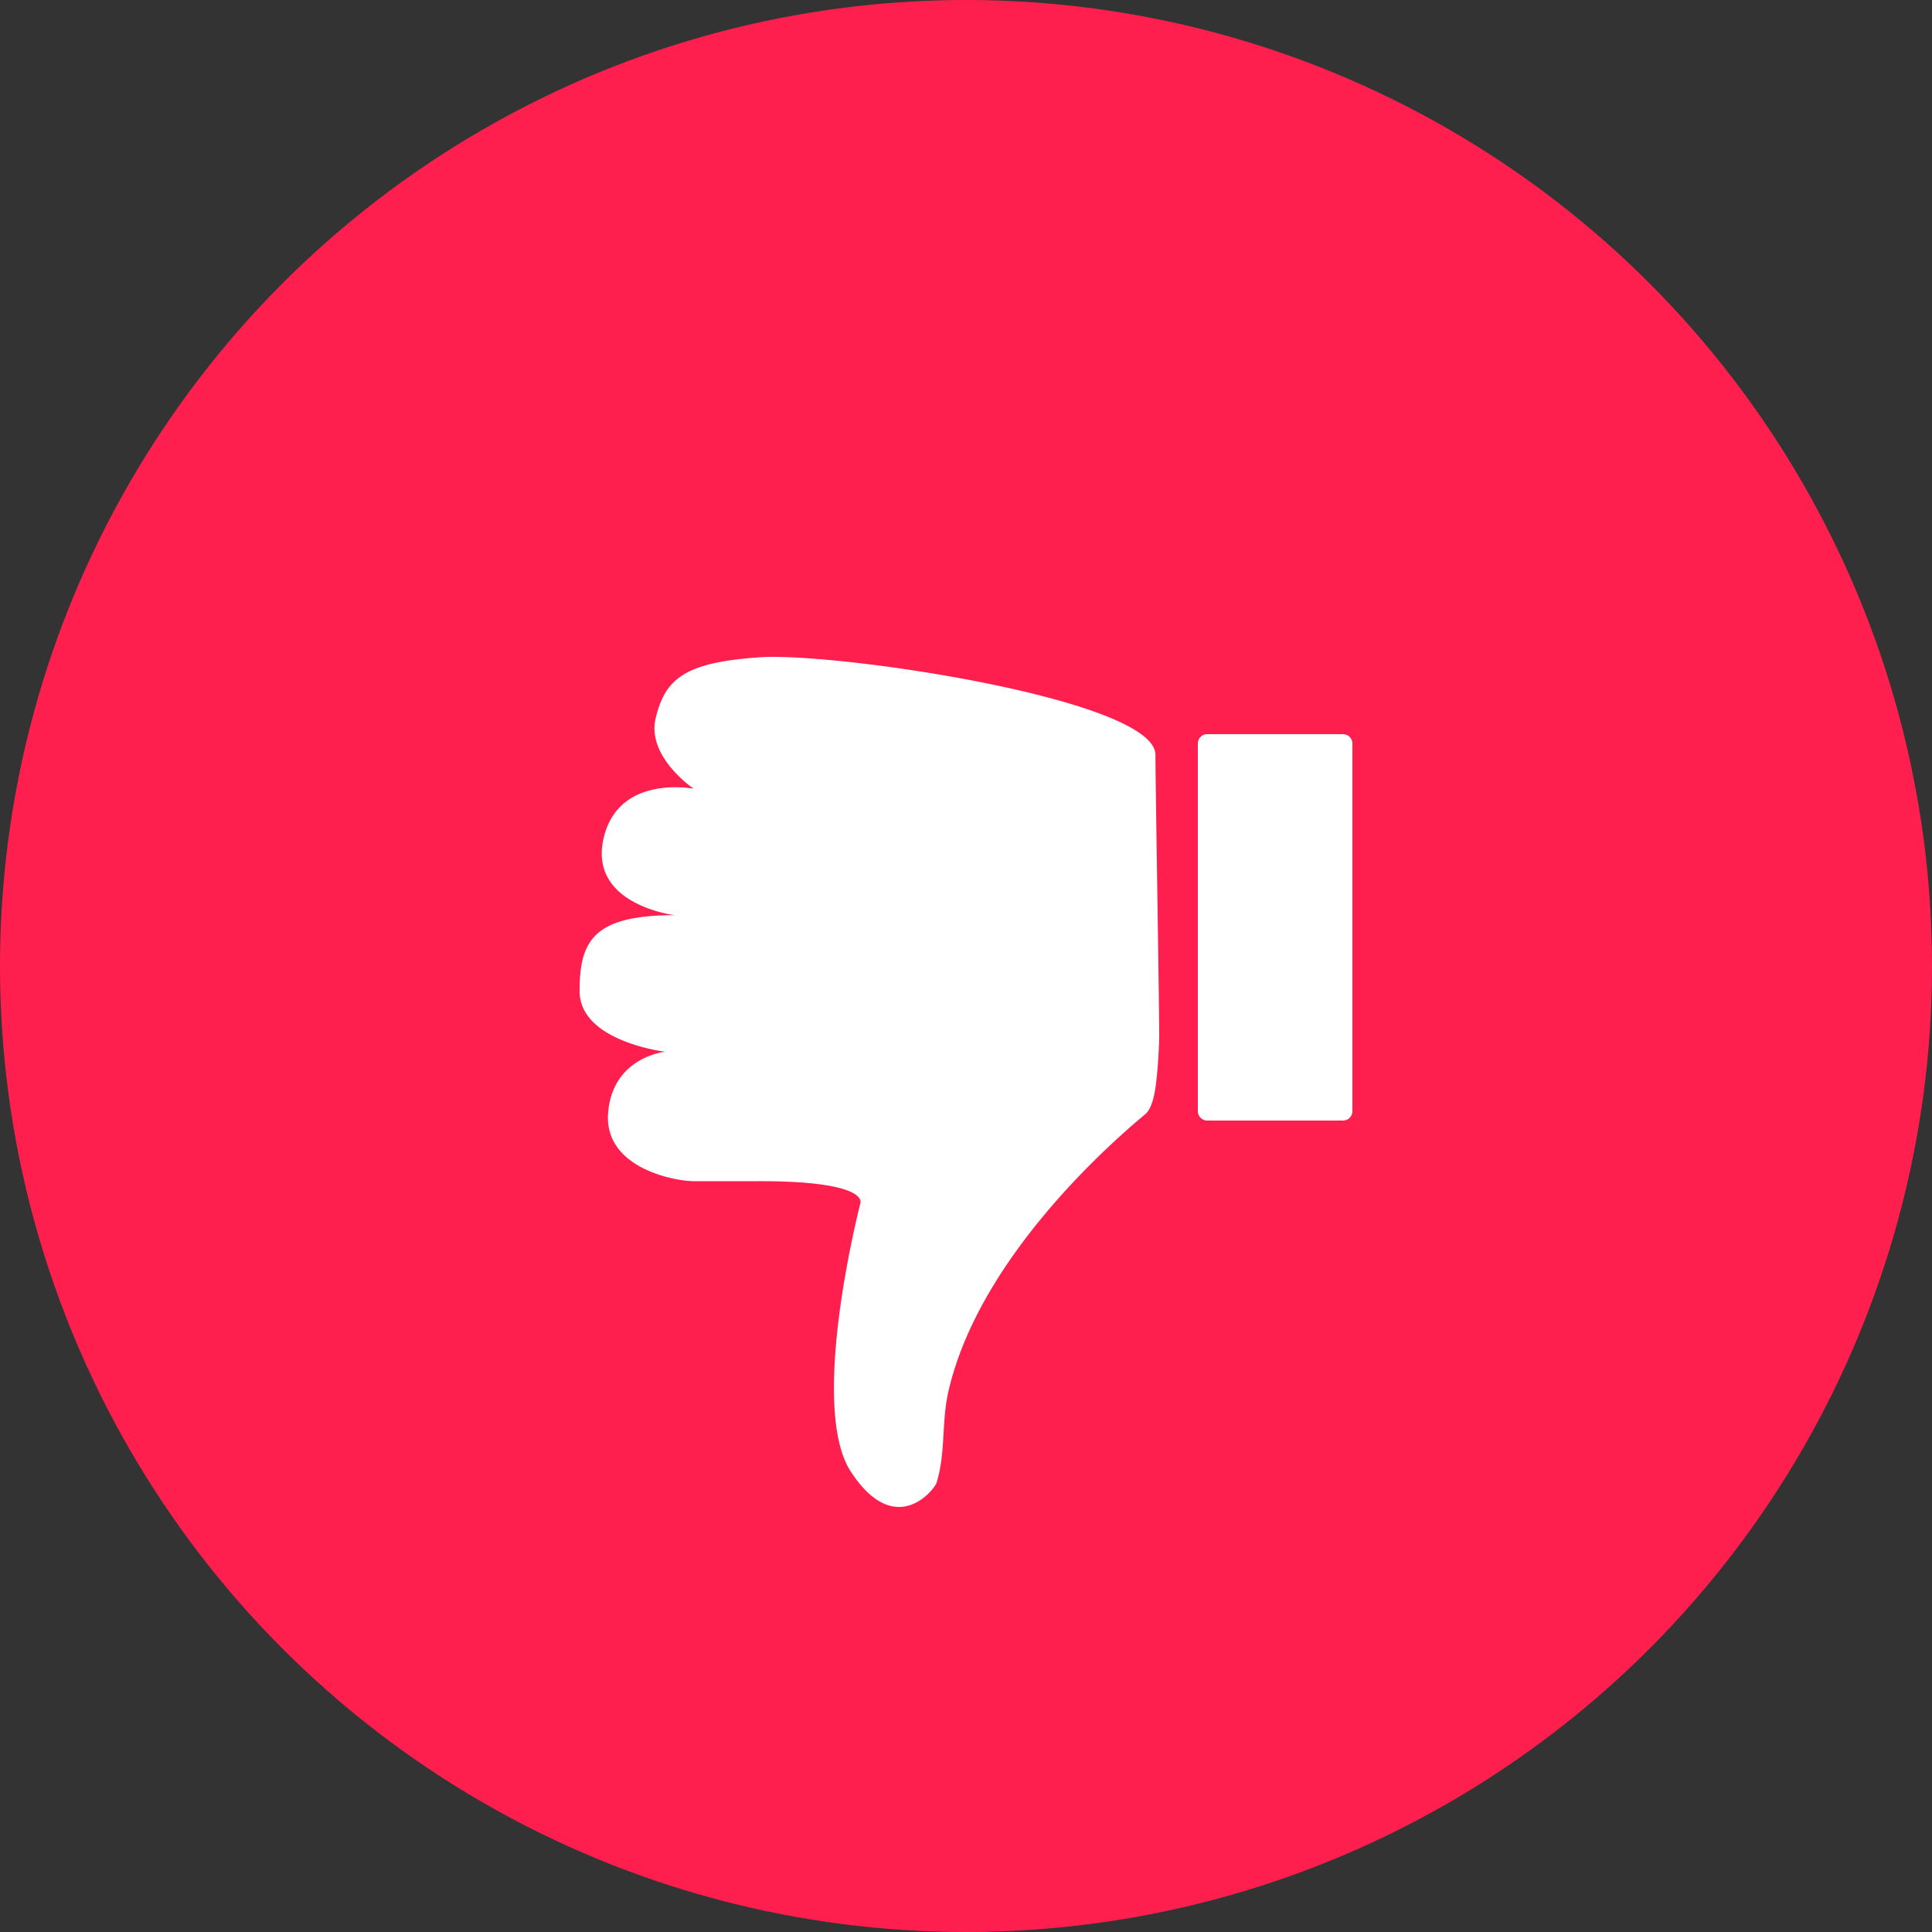<svg xmlns="http://www.w3.org/2000/svg" width="50" height="50" viewBox="0 0 50 50">
    <rect x="0" y="0" width="50" height="50" fill="#333333" stroke="none"/>
    <g fill="none" fill-rule="evenodd">
        <circle cx="25" cy="25" r="25" fill="#ff1f4e"/>
        <path fill="#FFF" fill-rule="nonzero" d="M29.899 28.175c.081-.532.1-1.276.1-1.276.01-.503-.096-6.578-.096-7.363 0-1.44-8.254-2.657-10.224-2.526-1.97.13-2.463.563-2.709 1.57-.246 1.008.985 1.833.985 1.833s-1.97-.393-2.34 1.309c-.369 1.701 1.848 1.963 1.848 1.963-2.094 0-2.463.655-2.463 1.963 0 1.31 2.216 1.571 2.216 1.571s-1.354.131-1.477 1.57c-.123 1.44 1.724 1.78 2.216 1.78.37 0 1.164.002 1.623 0 2.964-.012 2.687.577 2.687.577s-1.355 5.236-.247 6.937c1.109 1.702 2.094.563 2.217.301.246-.785.125-1.577.312-2.385.772-3.336 3.987-6.245 5.096-7.167.099-.082.198-.28.256-.657zm1.345.825h3.512c.135 0 .244-.11.244-.244v-9.512a.244.244 0 0 0-.244-.244h-3.512a.244.244 0 0 0-.244.244v9.512c0 .135.11.244.244.244z"/>
    </g>
</svg>
